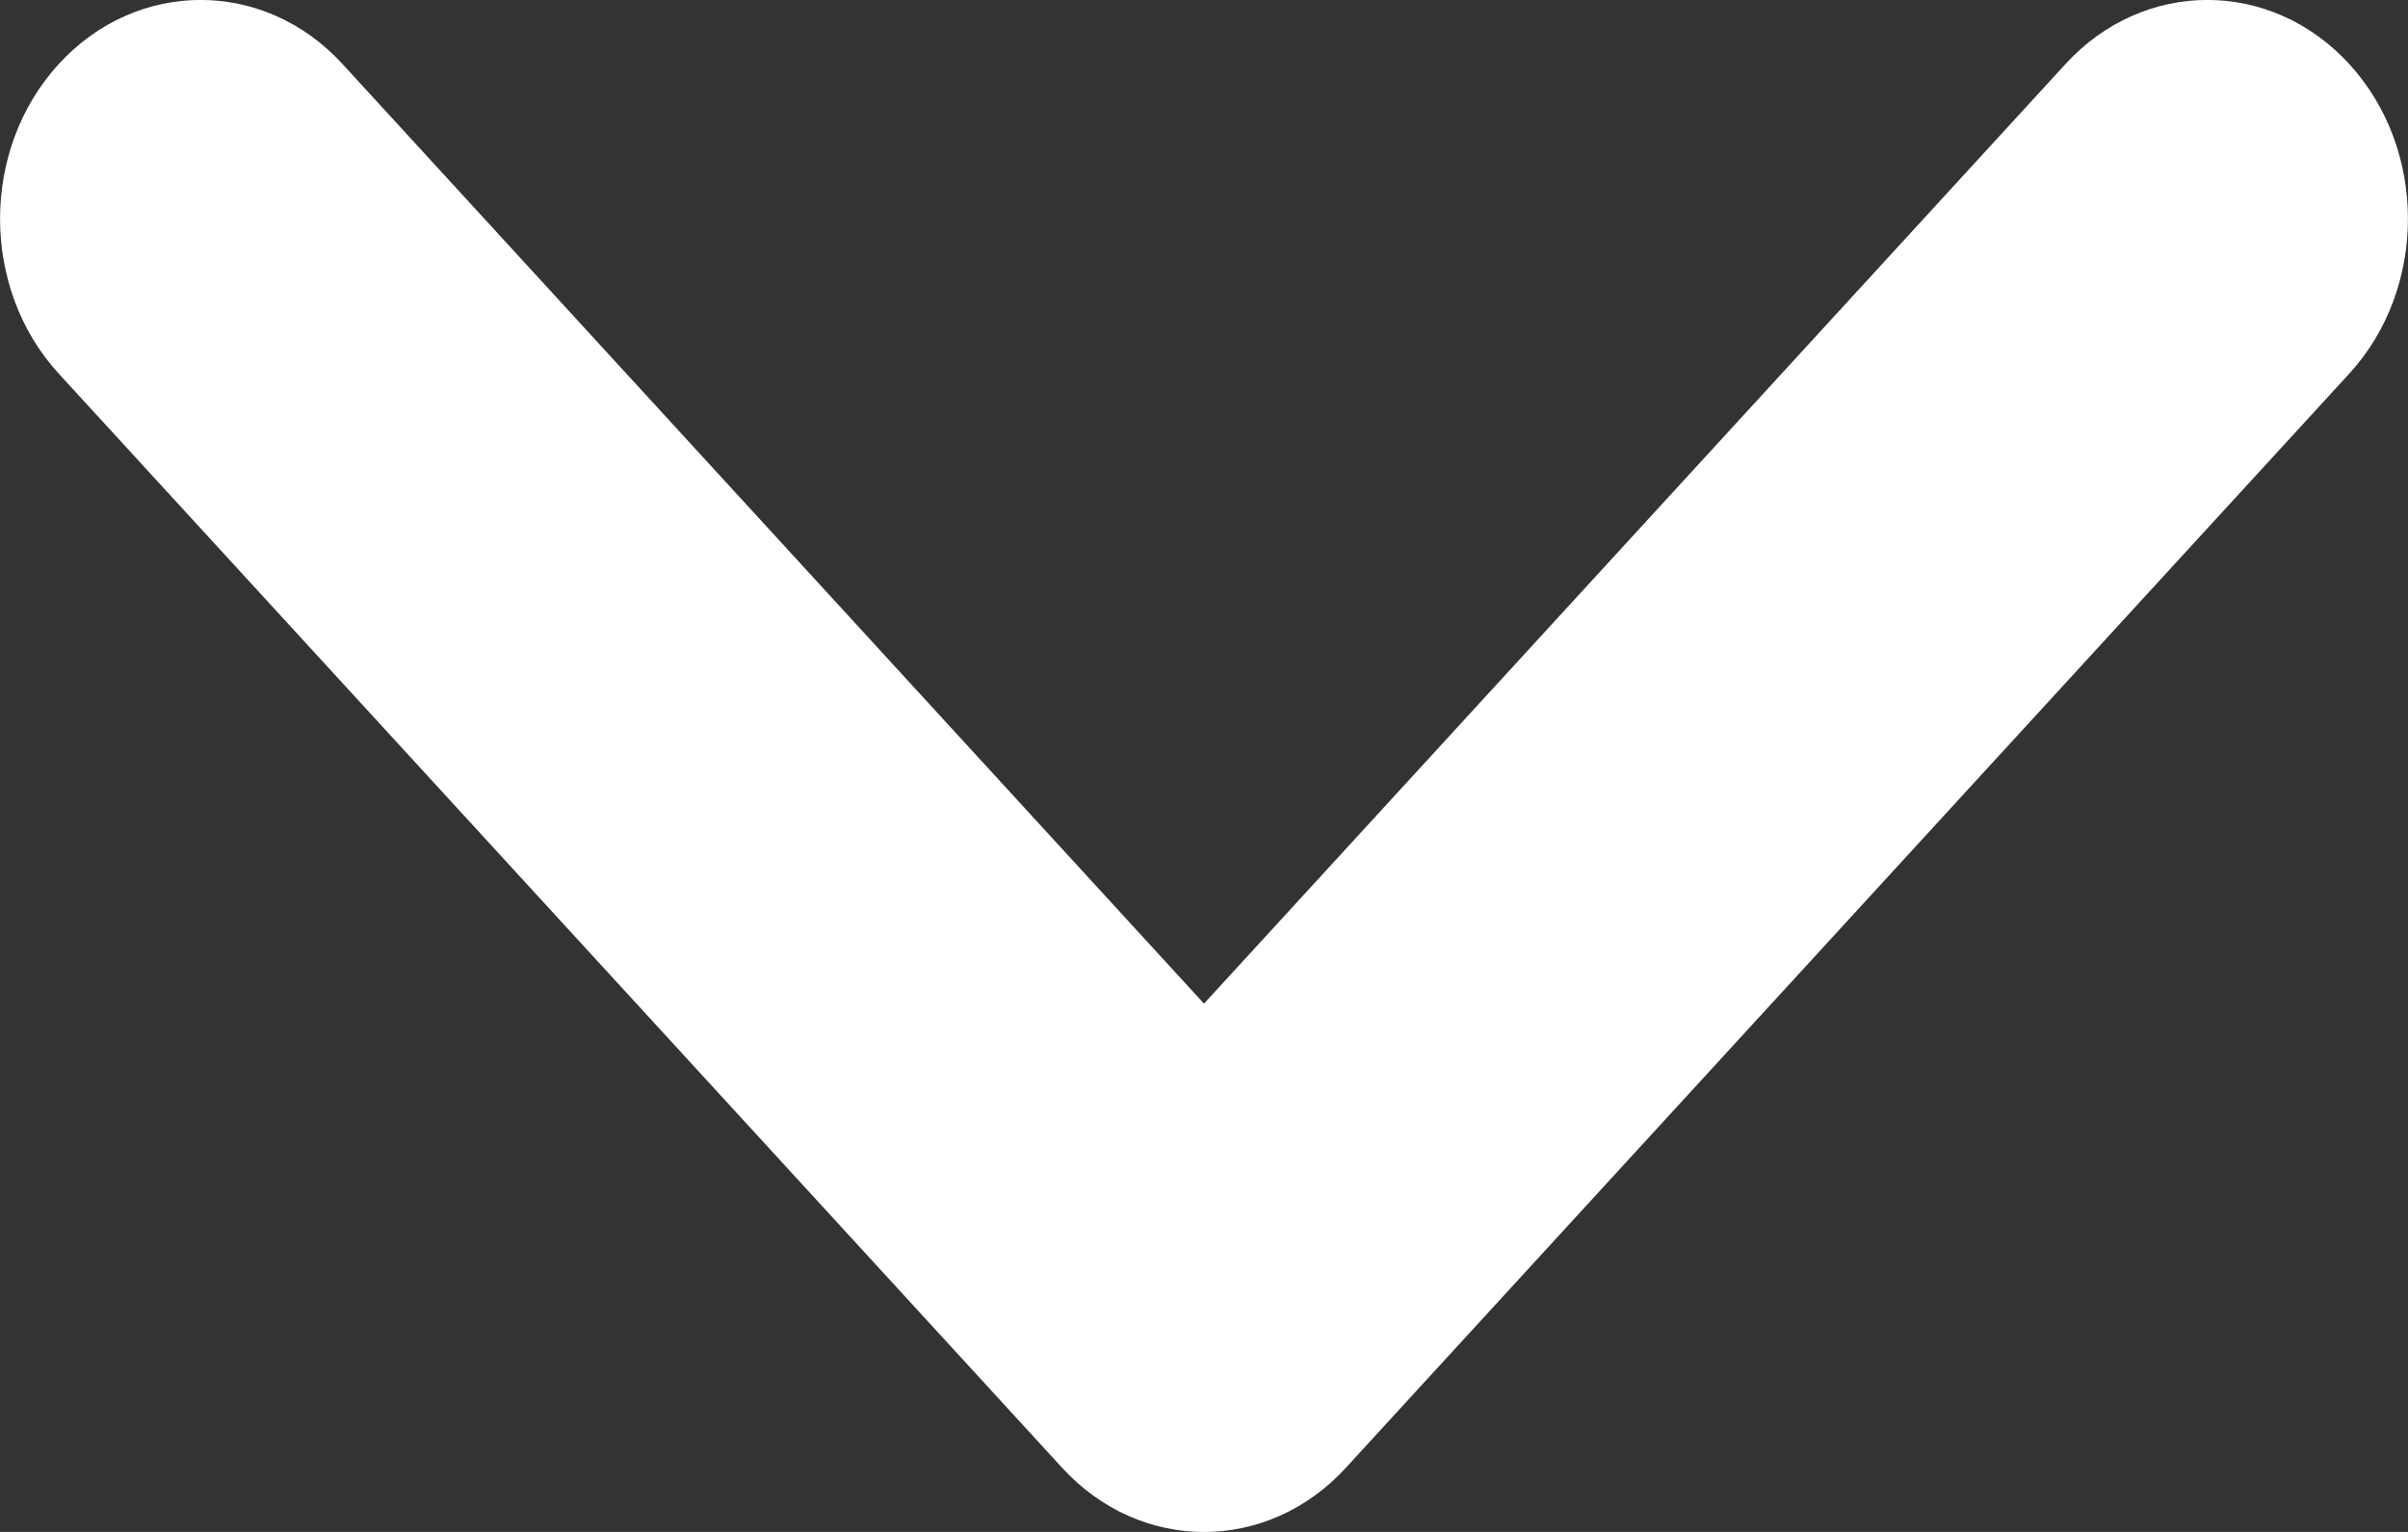 <svg width="11" height="7" viewBox="0 0 11 7" fill="none" xmlns="http://www.w3.org/2000/svg">
<rect x="0" y="0" width="11" height="7" fill="#333333" stroke="none"/>
<path fill-rule="evenodd" clip-rule="evenodd" d="M6.148 6.707C5.79 7.098 5.21 7.098 4.852 6.707L0.268 1.707C-0.089 1.317 -0.089 0.683 0.268 0.293C0.626 -0.098 1.207 -0.098 1.565 0.293L5.5 4.586L9.435 0.293C9.793 -0.098 10.374 -0.098 10.732 0.293C11.089 0.683 11.089 1.317 10.732 1.707L6.148 6.707Z" fill="white"/>
</svg>
